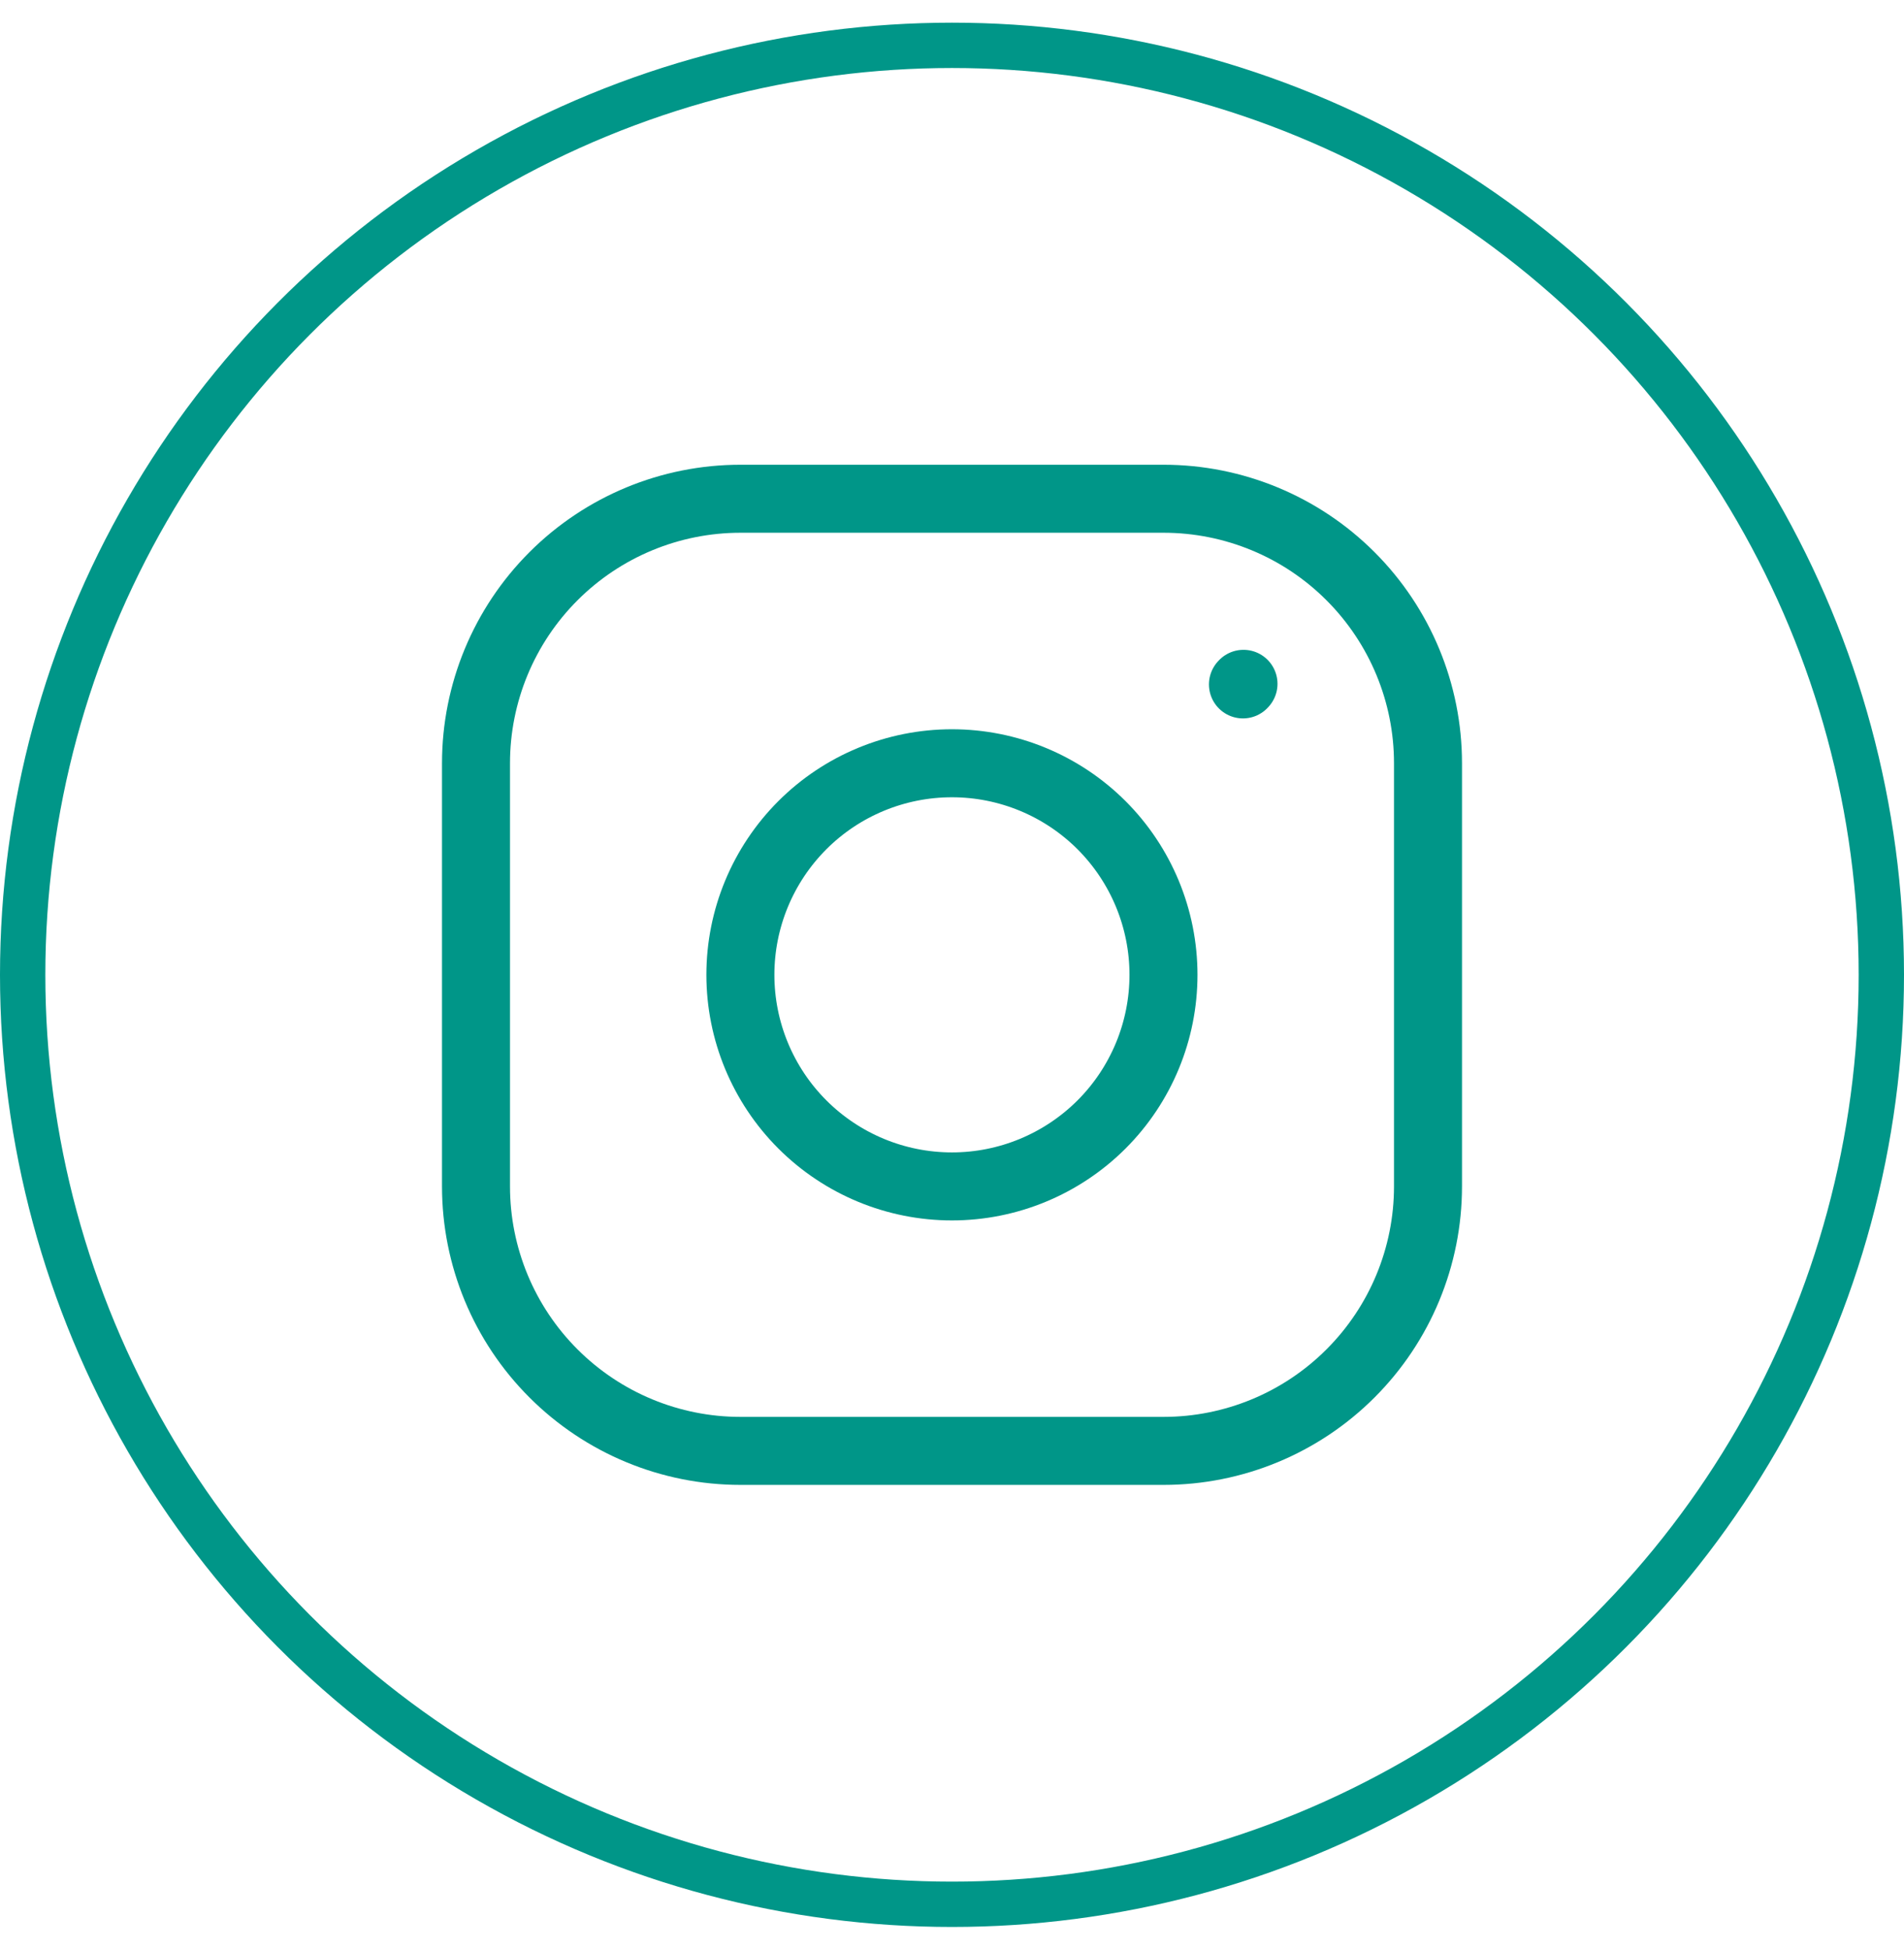 <svg width="42" height="43" viewBox="0 0 42 43" fill="none" xmlns="http://www.w3.org/2000/svg">
<path d="M20.999 26.167C22.236 26.167 23.423 25.675 24.299 24.8C25.174 23.925 25.665 22.738 25.665 21.5C25.665 20.262 25.174 19.076 24.299 18.2C23.423 17.325 22.236 16.834 20.999 16.834C19.761 16.834 18.574 17.325 17.699 18.2C16.824 19.076 16.332 20.262 16.332 21.5C16.332 22.738 16.824 23.925 17.699 24.8C18.574 25.675 19.761 26.167 20.999 26.167Z" stroke="#009688" stroke-width="1.5" stroke-linecap="round" stroke-linejoin="round"/>
<path d="M10.5 26.167V16.833C10.5 15.286 11.115 13.803 12.209 12.709C13.303 11.615 14.786 11 16.333 11H25.667C27.214 11 28.698 11.615 29.791 12.709C30.885 13.803 31.5 15.286 31.5 16.833V26.167C31.5 27.714 30.885 29.198 29.791 30.291C28.698 31.385 27.214 32 25.667 32H16.333C14.786 32 13.303 31.385 12.209 30.291C11.115 29.198 10.5 27.714 10.5 26.167Z" stroke="#009688" stroke-width="1.5"/>
<path d="M27.418 15.095L27.43 15.082" stroke="#009688" stroke-width="1.5" stroke-linecap="round" stroke-linejoin="round"/>
<circle cx="21" cy="21.5" r="20.5" stroke="#009688"/>
</svg>
